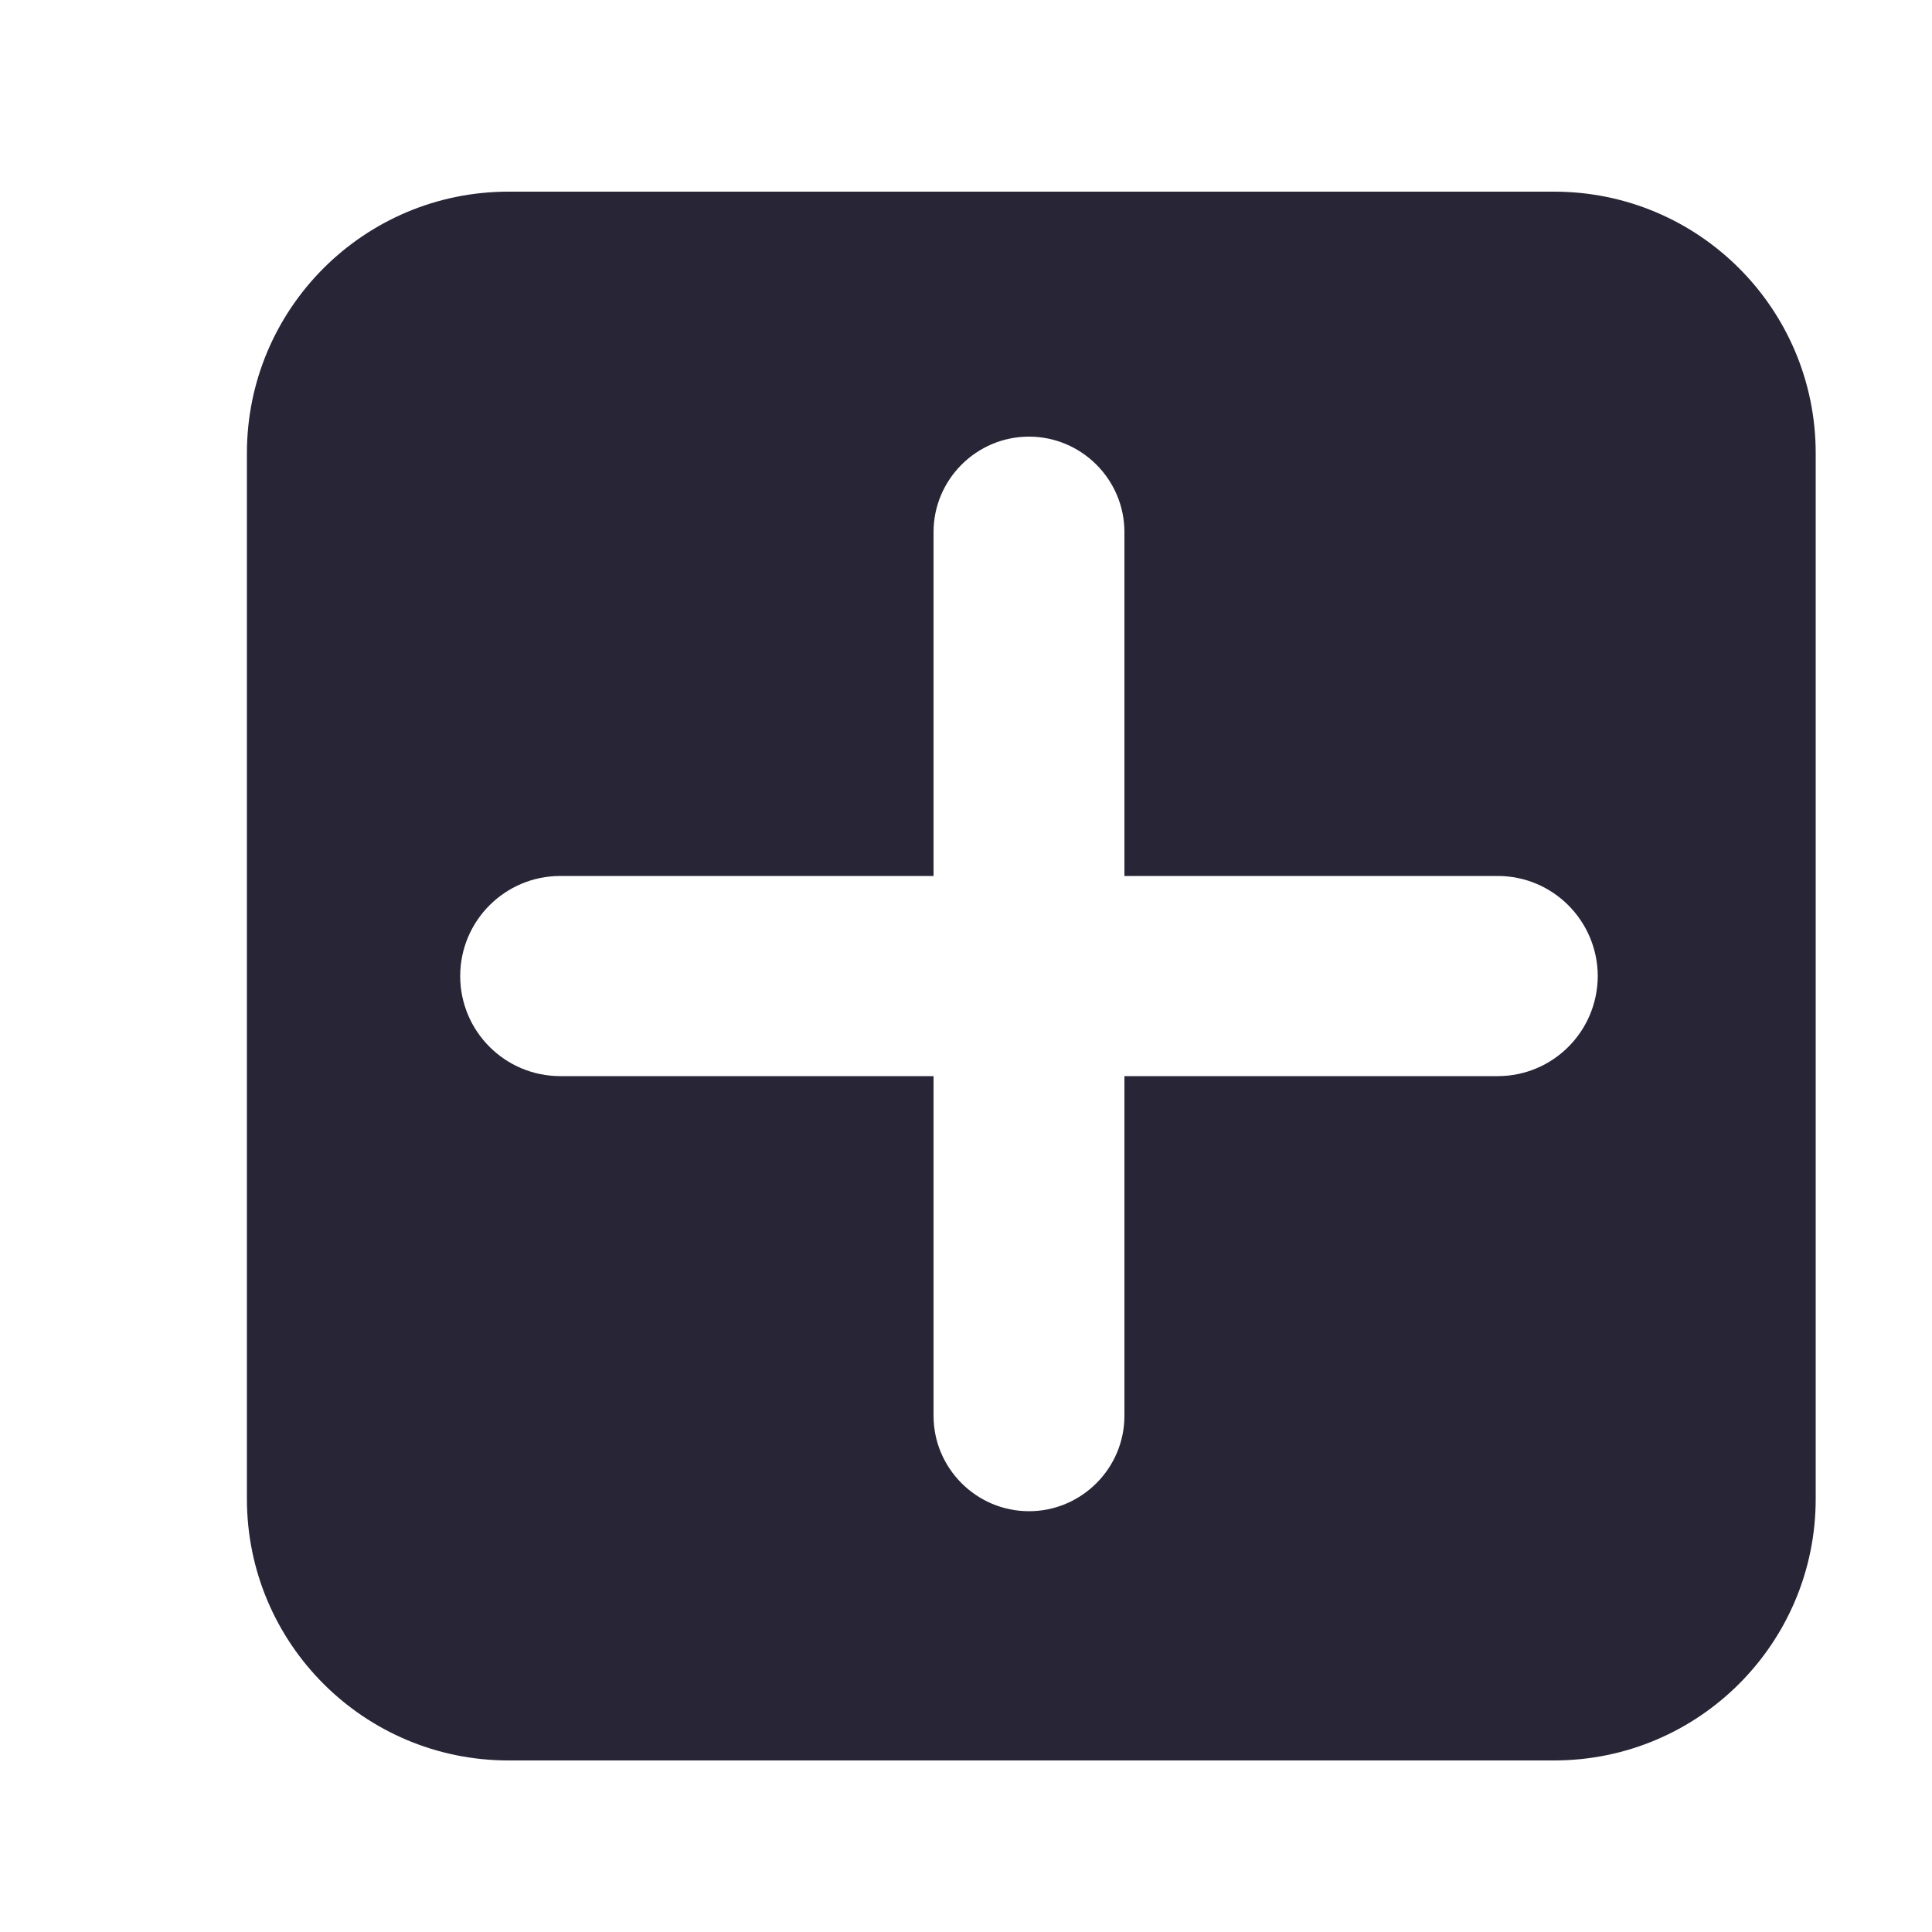 <?xml version="1.0" encoding="utf-8"?>
<!-- Generator: Adobe Illustrator 18.0.0, SVG Export Plug-In . SVG Version: 6.00 Build 0)  -->
<!DOCTYPE svg PUBLIC "-//W3C//DTD SVG 1.1//EN" "http://www.w3.org/Graphics/SVG/1.1/DTD/svg11.dtd">
<svg version="1.1" id="图形" xmlns="http://www.w3.org/2000/svg" xmlns:xlink="http://www.w3.org/1999/xlink" x="0px" y="0px"
	 viewBox="0 0 500 500" style="enable-background:new 0 0 500 500;" xml:space="preserve">
<style type="text/css">
	.st0{fill:#272536;}
</style>
<g>
	<path class="st0" d="M402.2,49.6H131.6c-37.4,0-67.7,30.3-67.7,67.7v270.6c0,37.4,30.3,67.7,67.7,67.7h270.6
		c37.4,0,67.7-30.3,67.7-67.7l0-270.6C469.9,79.9,439.6,49.6,402.2,49.6L402.2,49.6z M387.6,278.5H291l0,87.9
		c0,13.6-11.1,24.7-24.7,24.7c-13.6,0-24.7-11.1-24.7-24.7v-87.9h-96.6c-14.3,0-25.9-11.6-25.9-25.9c0-14.3,11.6-25.9,25.9-25.9
		l96.6,0v-89c0-13.6,11.1-24.7,24.7-24.7c13.6,0,24.7,11.1,24.7,24.7l0,89l96.6,0c14.3,0,25.8,11.6,25.9,25.8
		C413.5,266.9,401.9,278.5,387.6,278.5L387.6,278.5z"/>
</g>
</svg>
